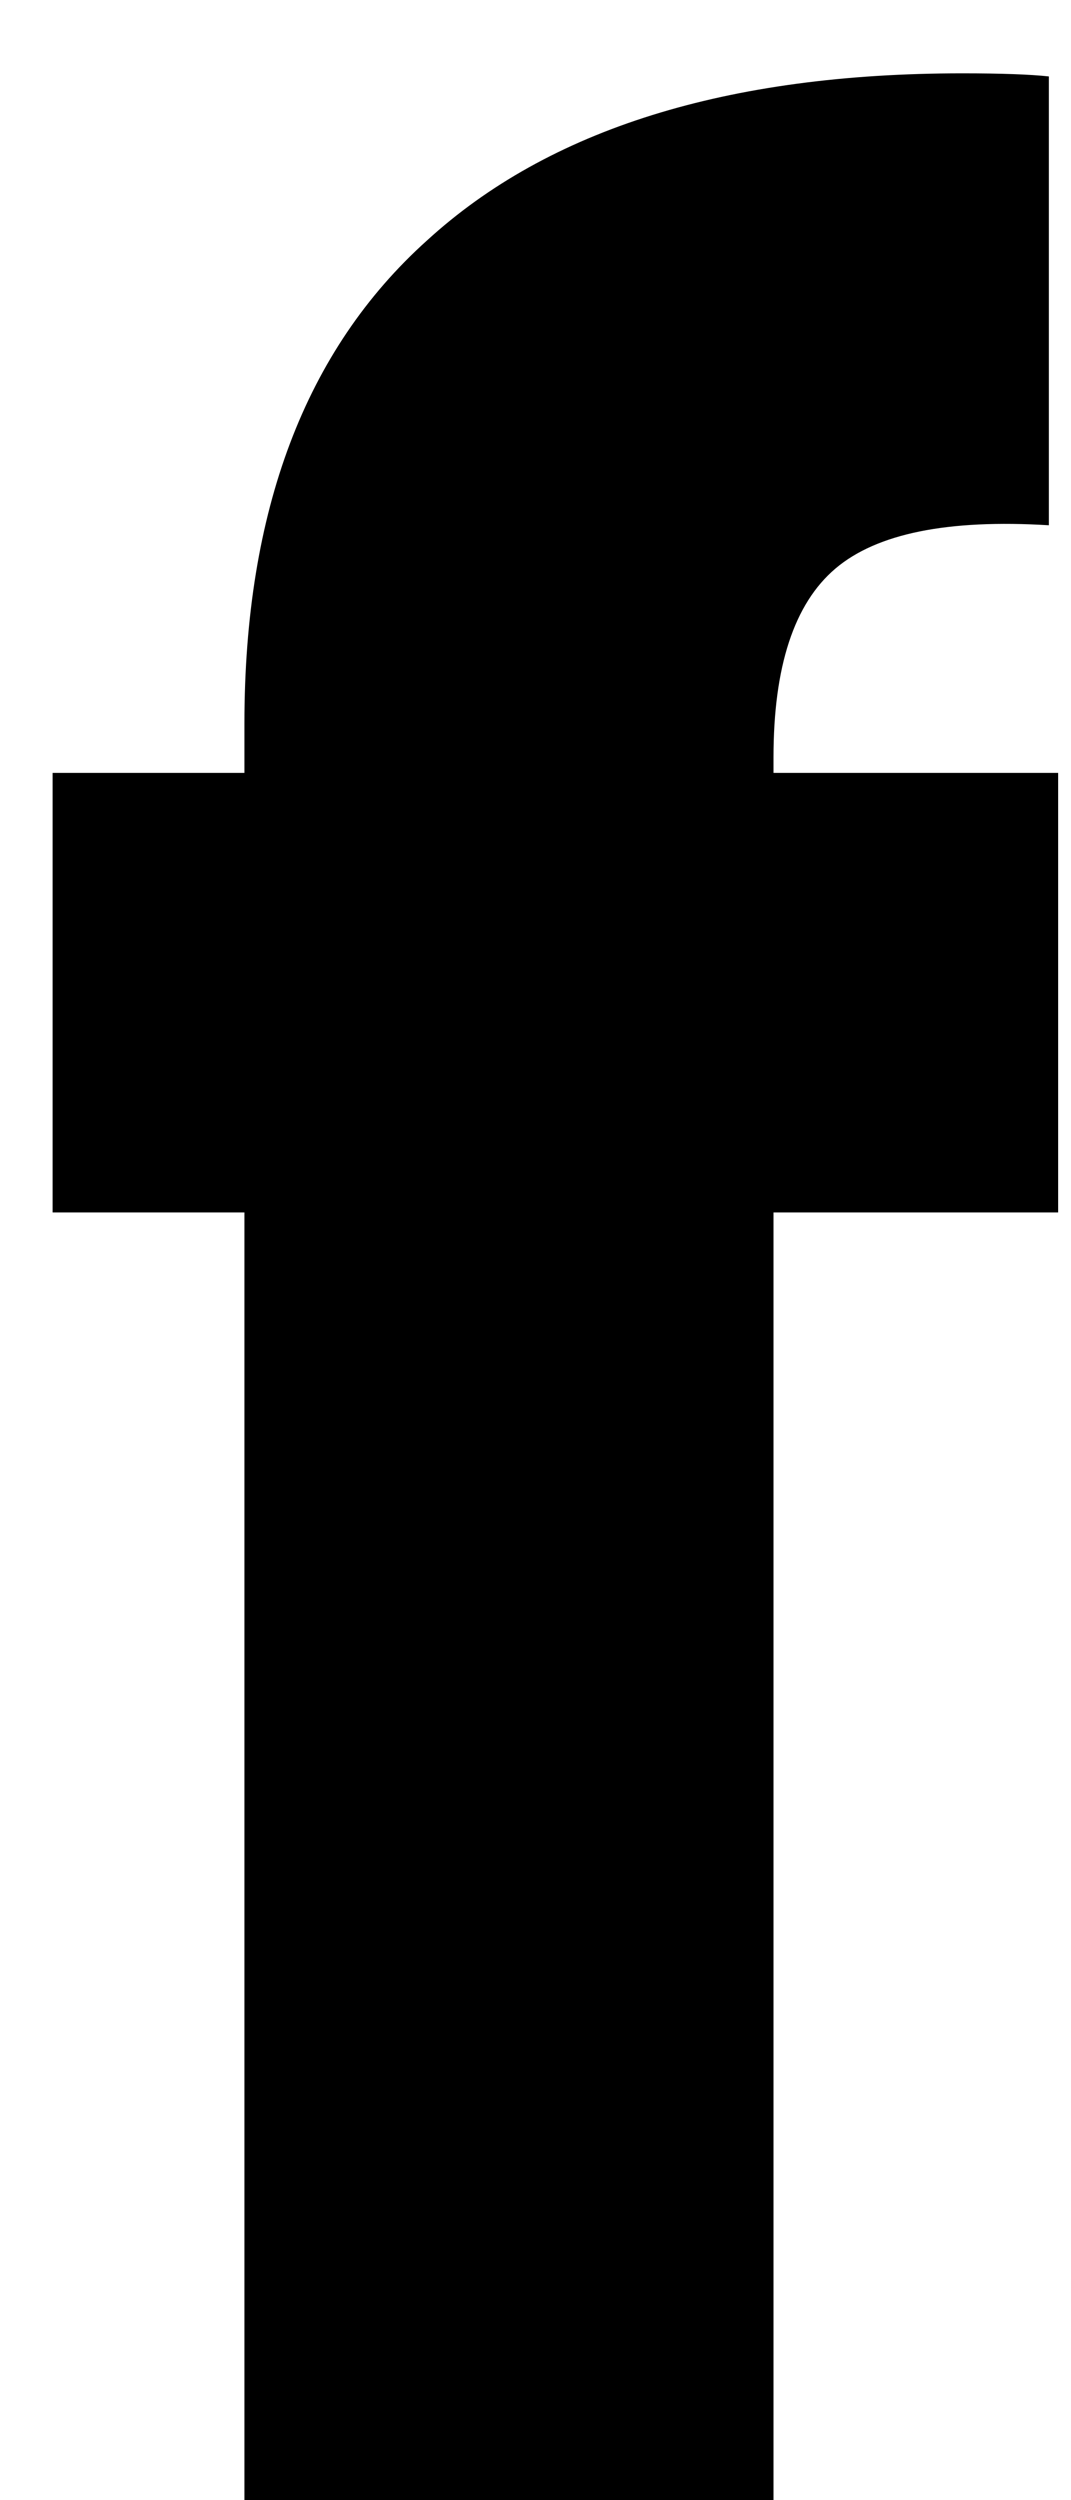 <svg width="9" height="21" viewBox="0 0 9 21" fill="none" xmlns="http://www.w3.org/2000/svg">
<path d="M8.892 10.184H6.5V21H2.054V10.184H0.442V6.492H2.054V6.076C2.054 4.291 2.565 2.939 3.588 2.02C4.611 1.084 6.11 0.616 8.086 0.616C8.415 0.616 8.658 0.625 8.814 0.642V4.412C7.965 4.36 7.367 4.481 7.02 4.776C6.673 5.071 6.5 5.599 6.5 6.362V6.492H8.892V10.184Z" fill="black"/>
</svg>
